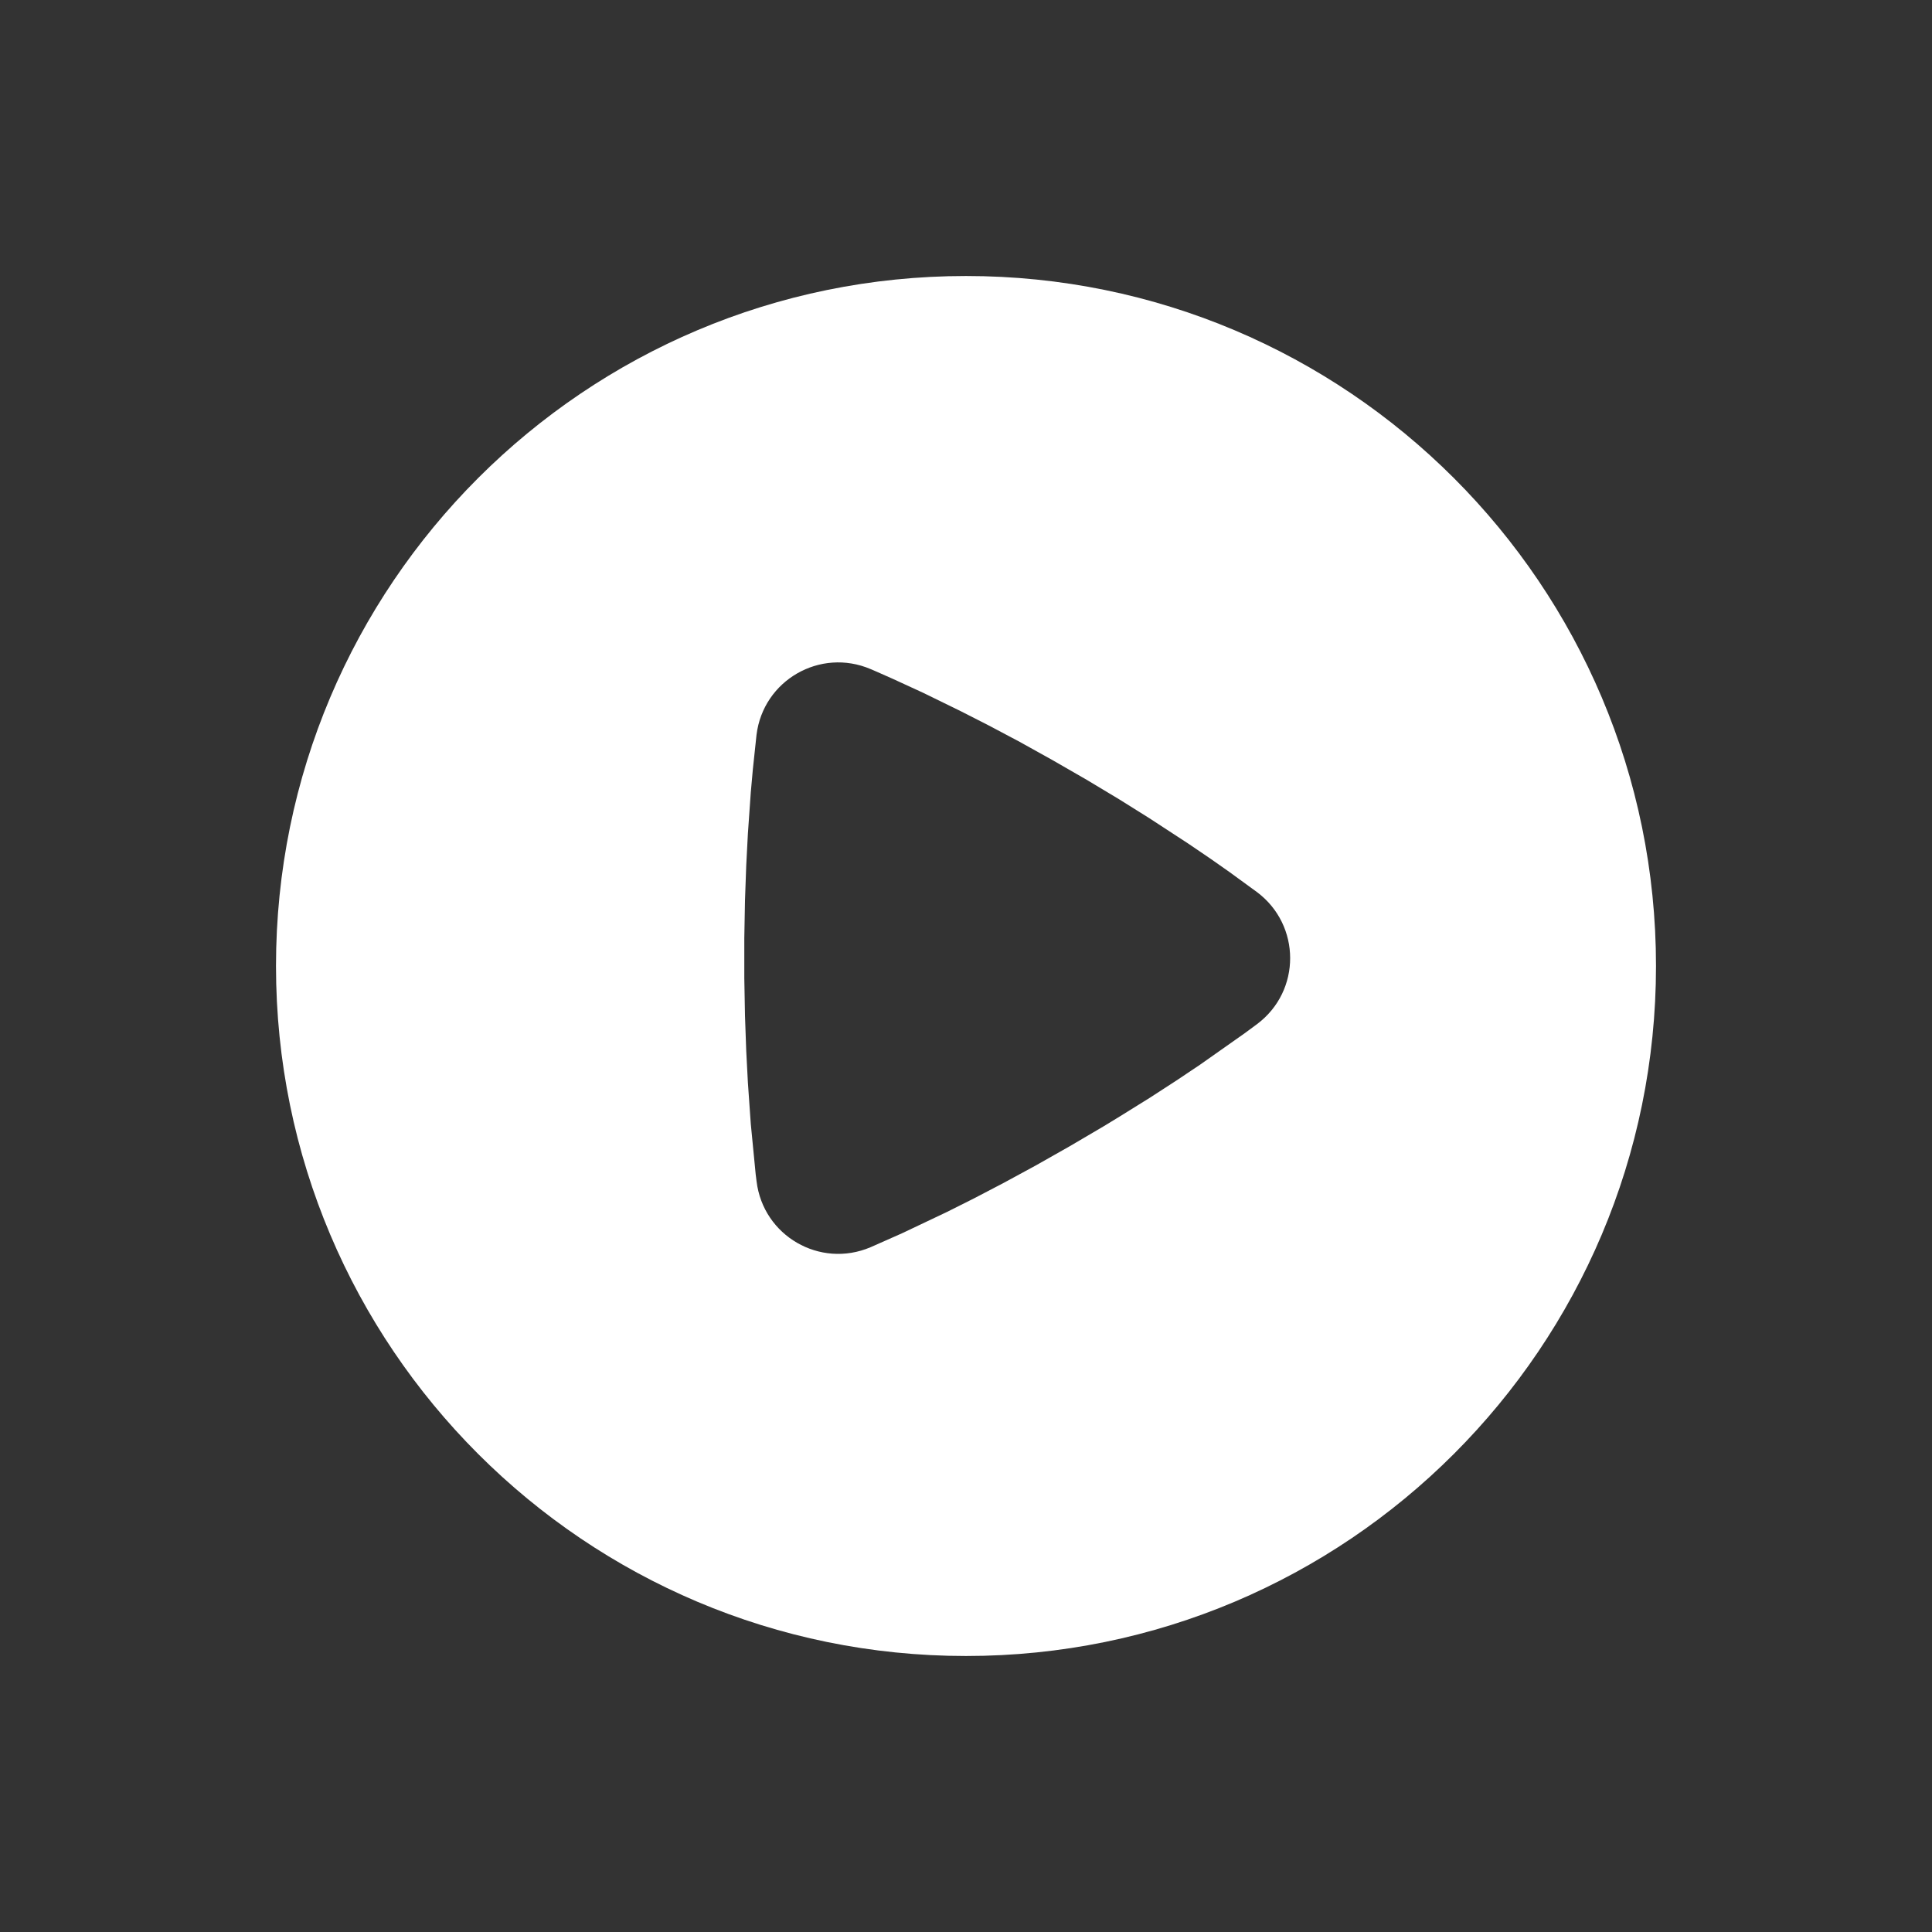 <svg width="28" height="28" viewBox="0 0 28 28" fill="none" xmlns="http://www.w3.org/2000/svg">
<rect x="0" y="0" width="28" height="28" fill="#333333" stroke="none"/>
<path d="M14 4C19.523 4 24 8.477 24 14C24 19.523 19.523 24 14 24C8.477 24 4 19.523 4 14C4 8.477 8.477 4 14 4ZM10.964 10.65L10.911 11.149L10.881 11.483L10.839 12.082L10.815 12.543L10.797 13.048L10.787 13.597V14.175L10.797 14.724L10.815 15.23L10.839 15.69L10.881 16.289L10.952 17.019C10.957 17.056 10.961 17.09 10.965 17.122C11.061 17.911 11.883 18.387 12.616 18.076L13.072 17.874L13.723 17.565L14.114 17.369L14.543 17.145L15.009 16.892L15.507 16.61L16 16.32C16.079 16.272 16.156 16.226 16.231 16.179L16.662 15.911L17.049 15.66L17.391 15.431L18.044 14.971L18.221 14.84C18.859 14.36 18.855 13.409 18.22 12.931L17.814 12.635L17.539 12.442L17.218 12.224L16.654 11.856L16.226 11.588L15.757 11.306L15.257 11.018L14.779 10.752L14.332 10.515L13.922 10.306L13.382 10.042L12.943 9.84L12.713 9.738C12.679 9.723 12.647 9.71 12.618 9.697C11.886 9.385 11.061 9.859 10.964 10.65Z" fill="white"/>
</svg>
